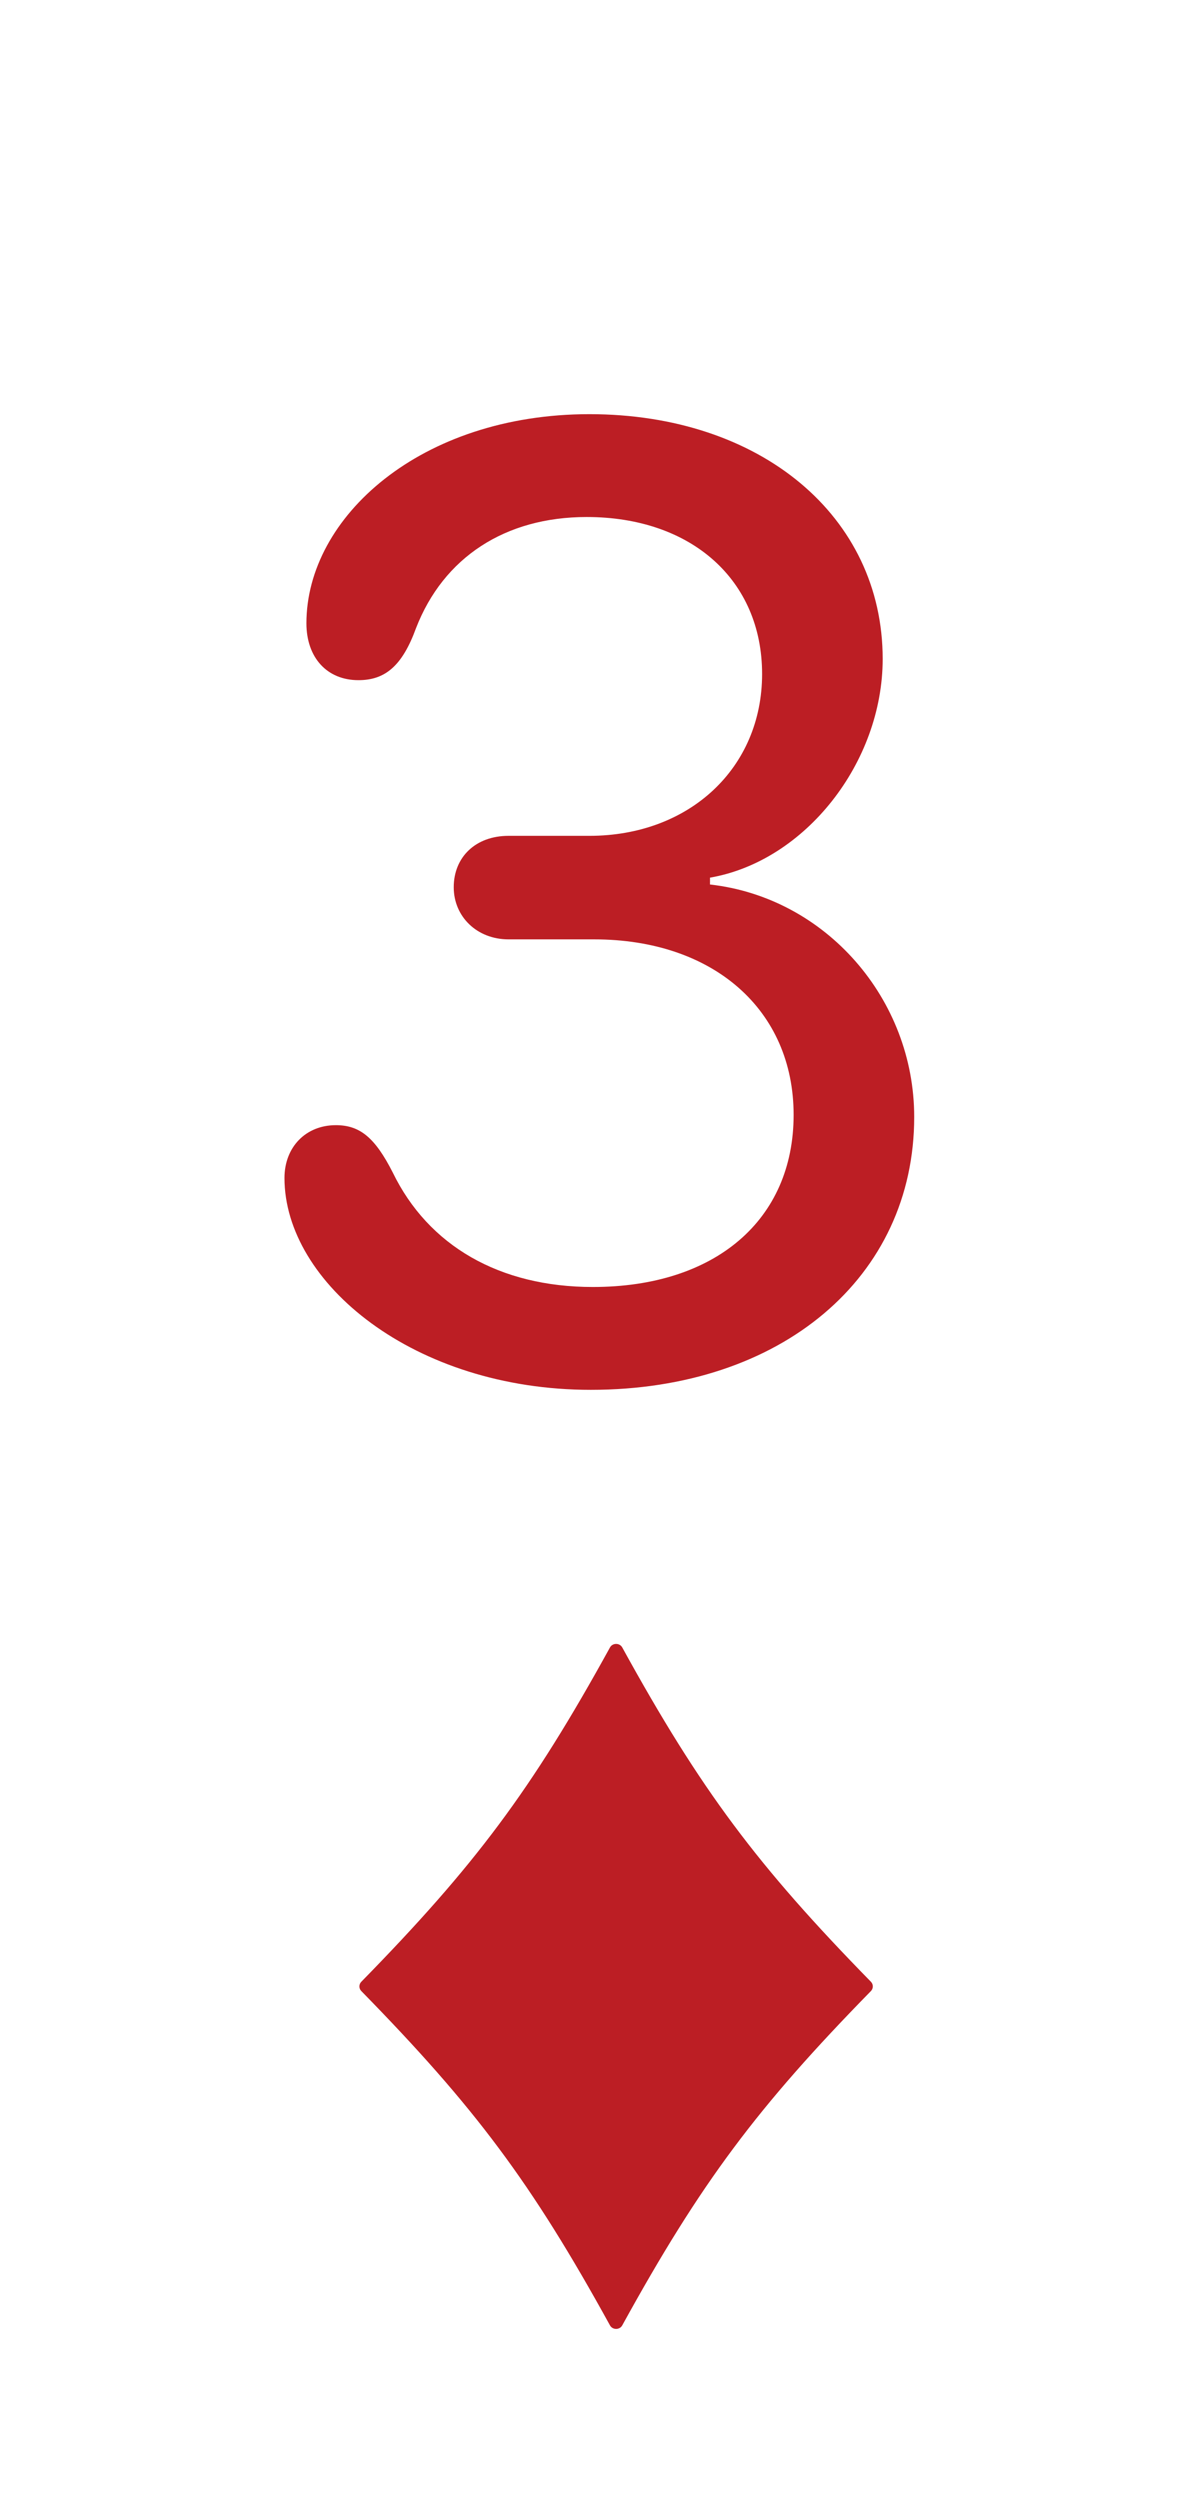 <svg width="35" height="73" viewBox="0 0 35 73" fill="none" xmlns="http://www.w3.org/2000/svg">
<path d="M8.311 34.395C8.311 33.494 8.932 32.853 9.812 32.853C10.513 32.853 10.954 33.213 11.474 34.234C12.515 36.377 14.597 37.578 17.32 37.578C20.903 37.578 23.186 35.616 23.186 32.553C23.186 29.49 20.843 27.428 17.36 27.428H14.857C13.937 27.428 13.256 26.767 13.256 25.906C13.256 25.025 13.896 24.405 14.857 24.405H17.22C20.143 24.405 22.265 22.423 22.265 19.68C22.265 16.938 20.203 15.096 17.14 15.096C14.757 15.096 12.956 16.277 12.155 18.339C11.754 19.44 11.254 19.86 10.473 19.86C9.552 19.86 8.952 19.2 8.952 18.199C8.952 15.096 12.295 12.093 17.22 12.093C22.225 12.093 25.788 15.076 25.788 19.24C25.788 22.263 23.526 25.145 20.743 25.626V25.826C24.127 26.206 26.709 29.169 26.709 32.613C26.709 37.297 22.825 40.581 17.26 40.581C12.095 40.581 8.311 37.458 8.311 34.395Z" fill="#BC1E24"/>
<path d="M18.18 48.104C18.104 47.965 17.896 47.965 17.82 48.104C15.526 52.272 13.872 54.478 10.555 57.865C10.482 57.94 10.482 58.06 10.555 58.135C13.872 61.522 15.526 63.728 17.82 67.896C17.896 68.035 18.104 68.035 18.18 67.896C20.474 63.728 22.128 61.522 25.445 58.135C25.518 58.06 25.518 57.94 25.445 57.865C22.128 54.478 20.474 52.272 18.18 48.104Z" fill="#BC1E24"/>
</svg>
